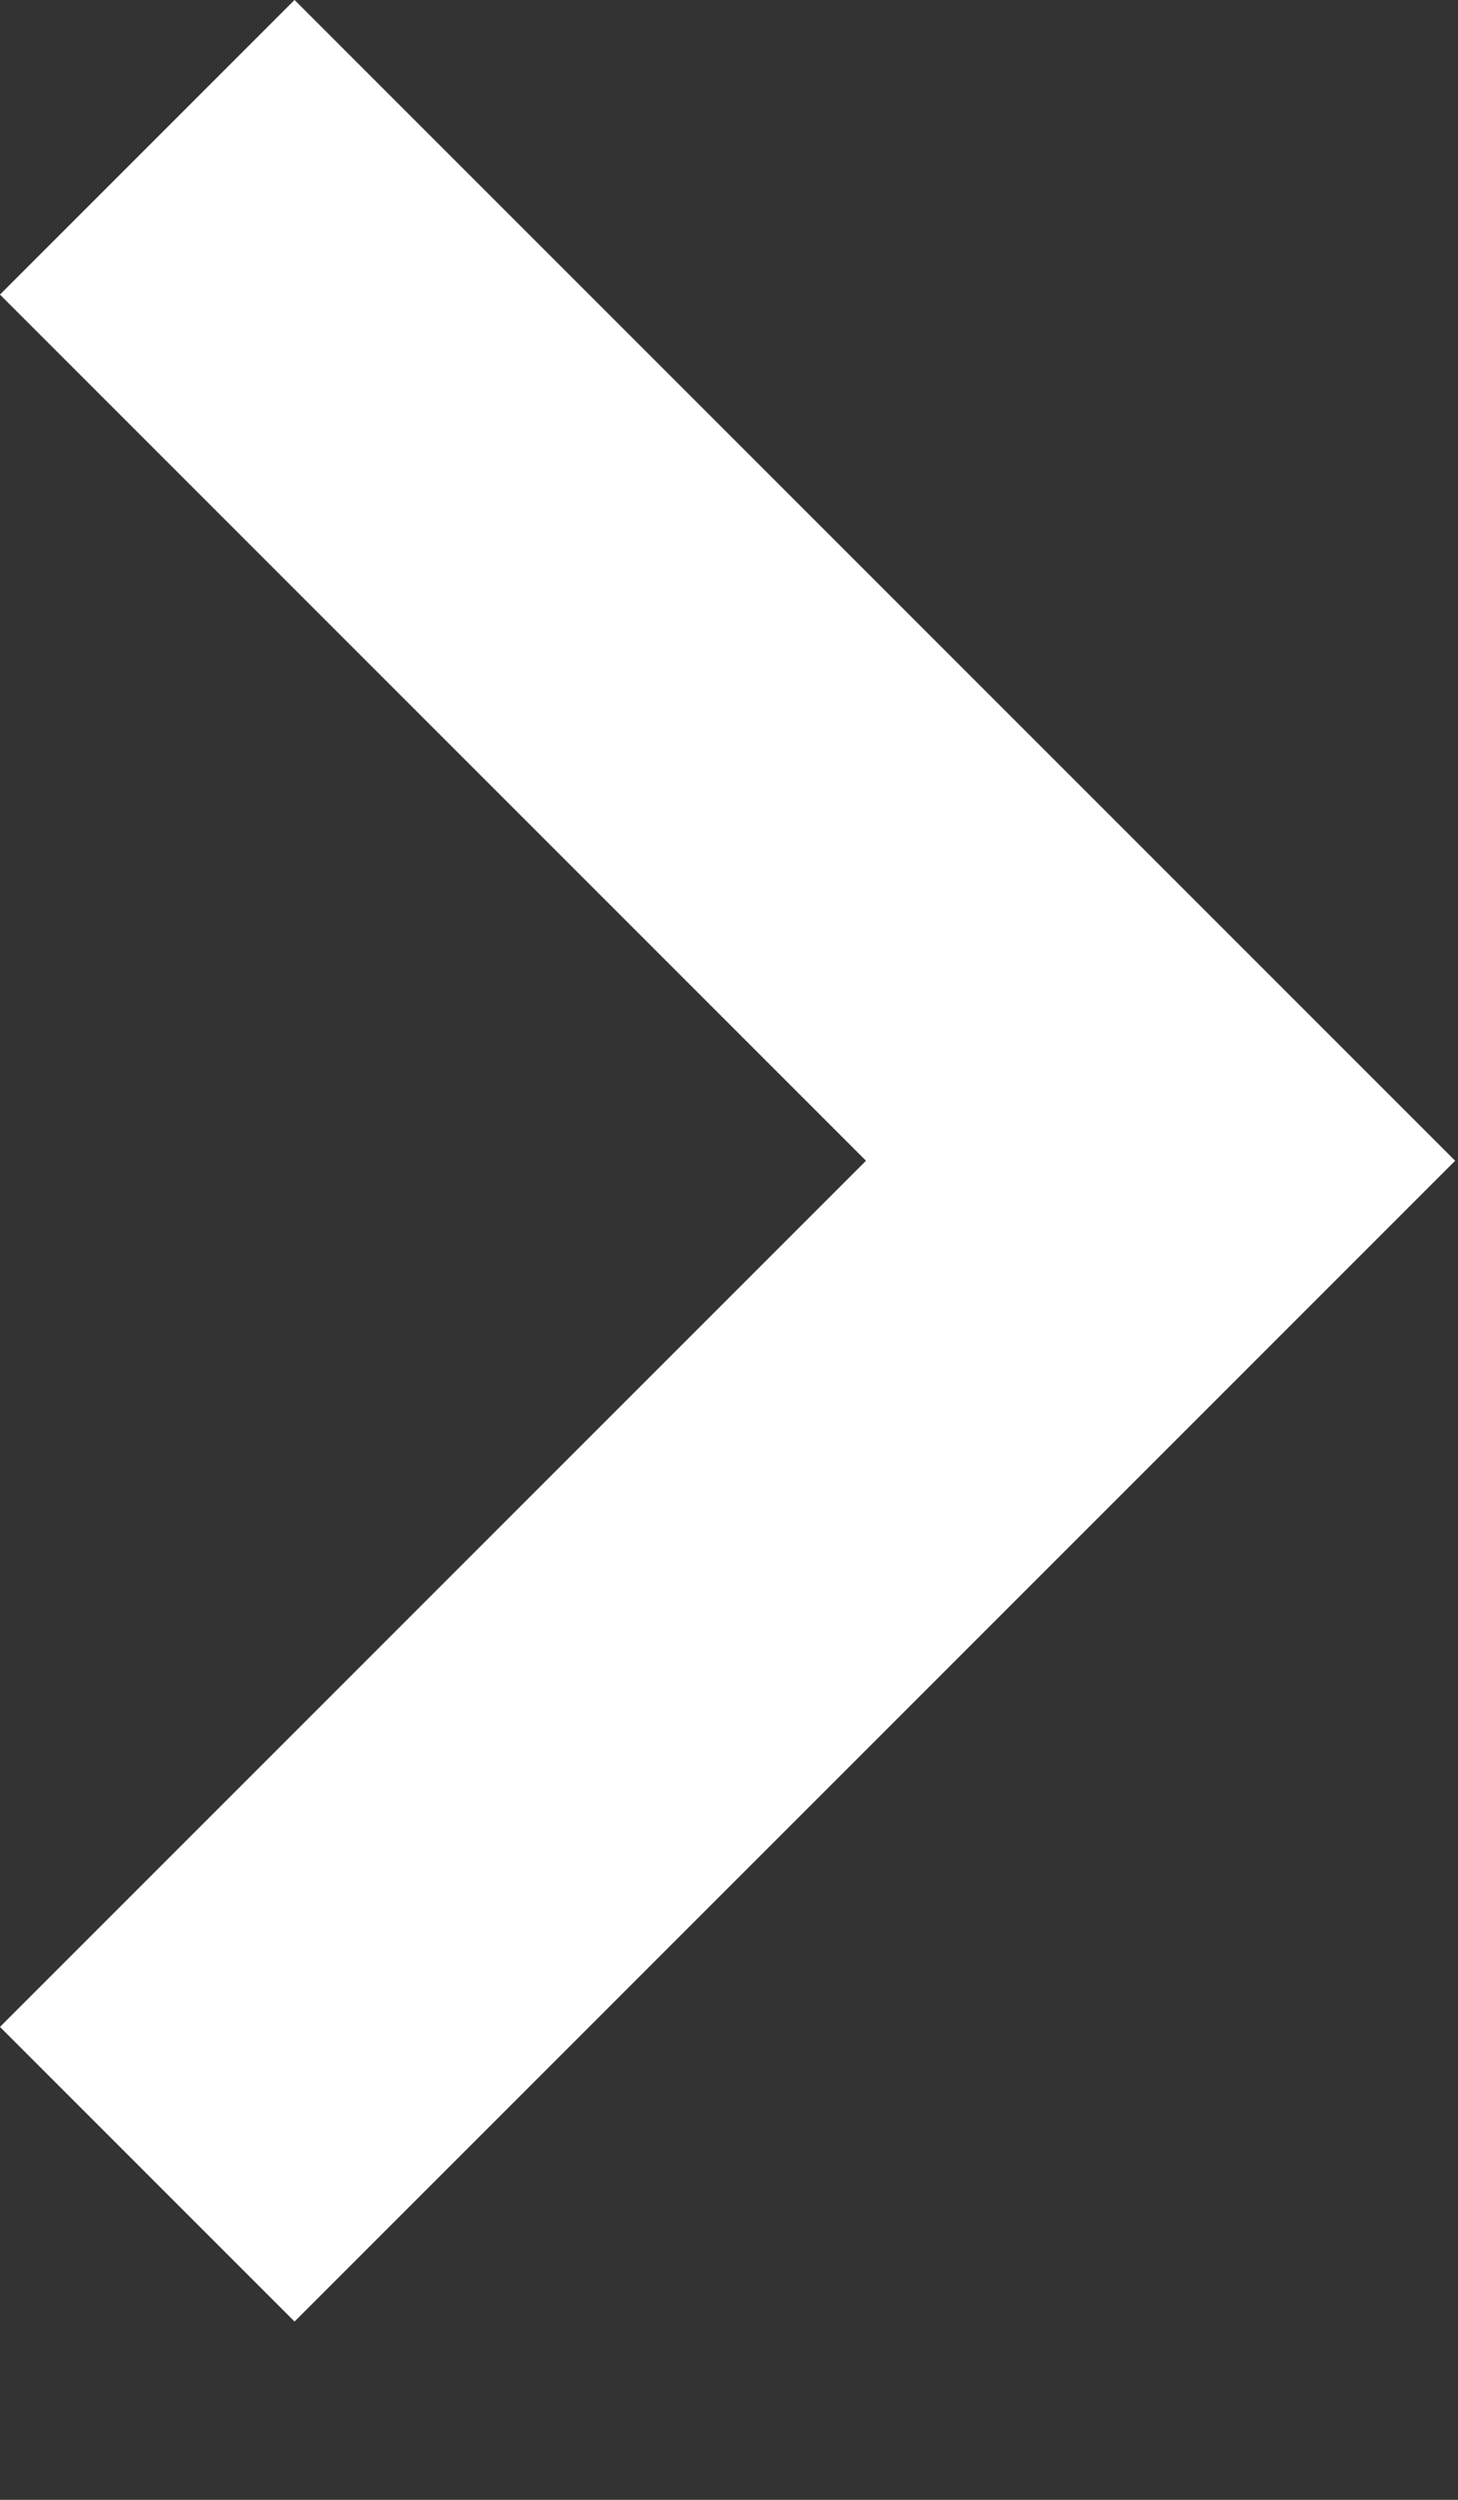 <?xml version="1.0" encoding="UTF-8"?>
<svg width="7px" height="12px" viewBox="0 0 7 12" version="1.1" xmlns="http://www.w3.org/2000/svg" xmlns:xlink="http://www.w3.org/1999/xlink">
    <rect x="0" y="0" width="7" height="12" fill="#333333" stroke="none"/>
    <title>Path_8747</title>
    <g id="Page-1" stroke="none" stroke-width="1" fill="none" fill-rule="evenodd">
        <g id="chev-right" transform="translate(0.707, 0.707)" stroke="#FFFFFF" stroke-width="2">
            <polyline id="Path_8747" points="0 0 4.865 4.865 0 9.73"></polyline>
        </g>
    </g>
</svg>